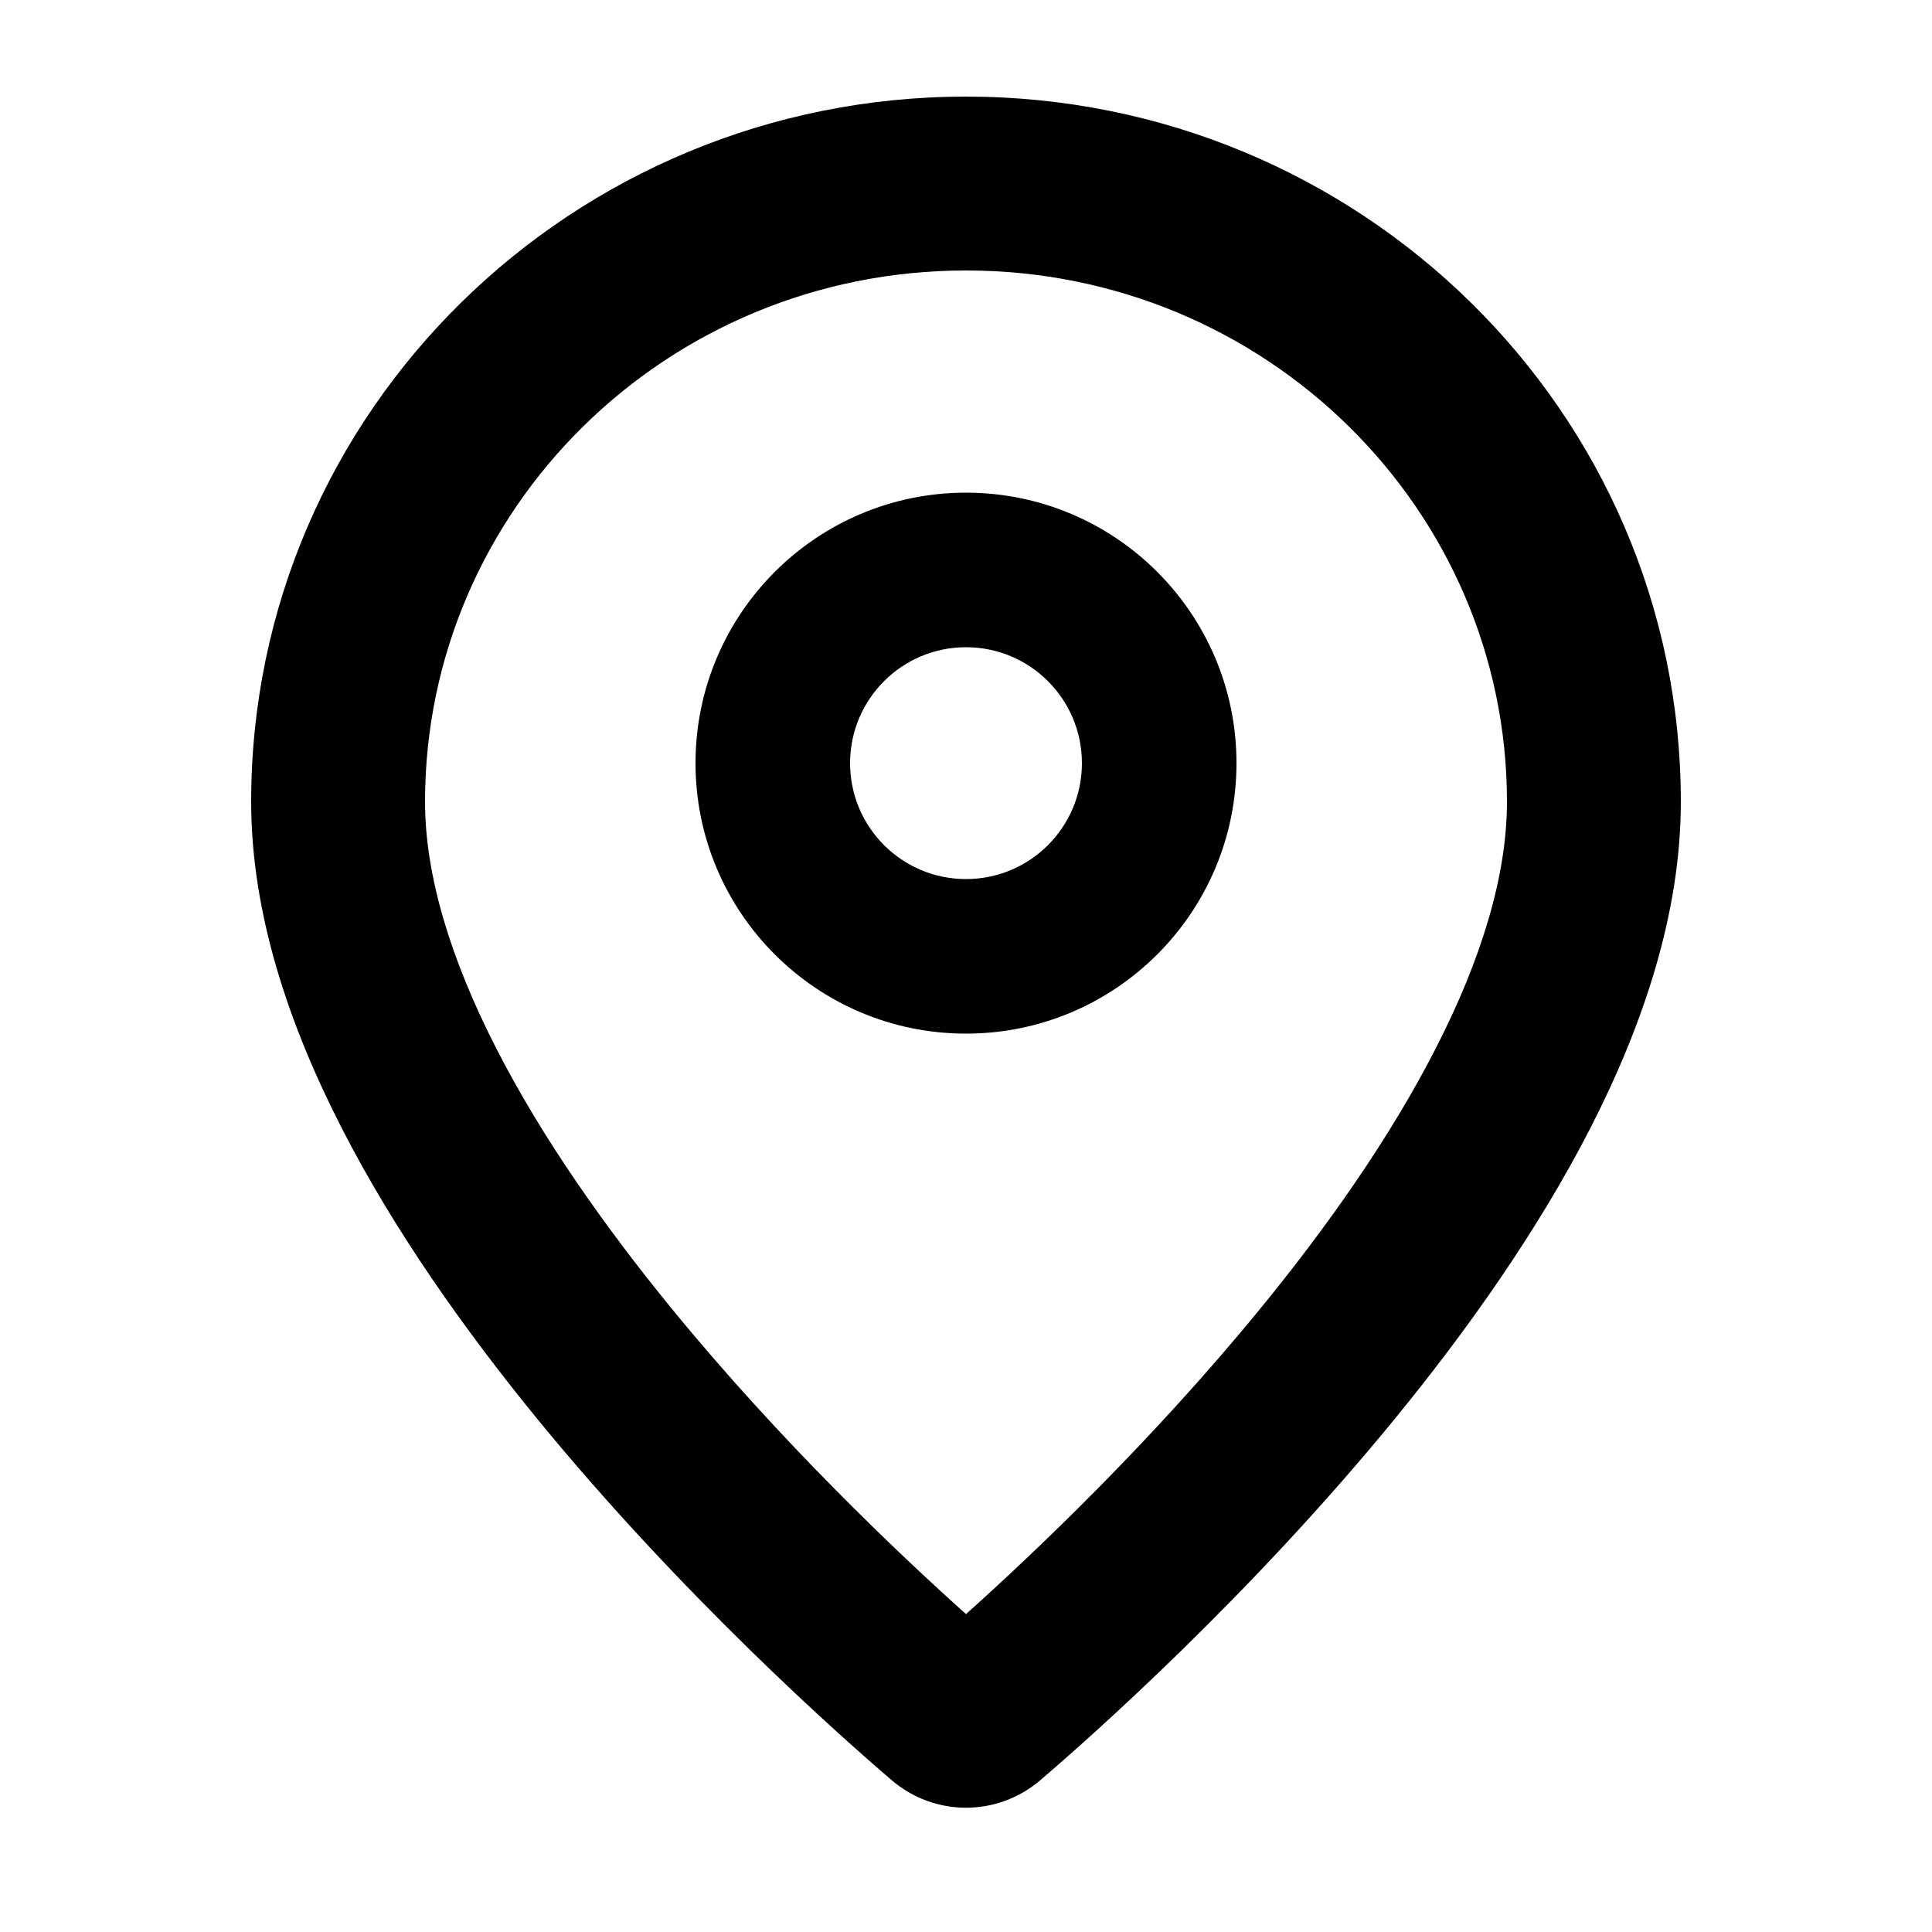 <svg width="20" height="20" viewBox="0 0 20 20" fill="none" xmlns="http://www.w3.org/2000/svg">
<path fill-rule="evenodd" clip-rule="evenodd" d="M4.4 8.3C4.4 5.276 6.894 2.8 10 2.8C13.106 2.8 15.6 5.276 15.6 8.3C15.6 9.063 15.336 9.931 14.861 10.856C14.391 11.775 13.743 12.696 13.044 13.55C11.915 14.93 10.697 16.085 10 16.709C9.303 16.085 8.085 14.93 6.956 13.55C6.258 12.696 5.609 11.775 5.139 10.856C4.665 9.931 4.4 9.063 4.4 8.3ZM10 1C5.926 1 2.6 4.256 2.6 8.3C2.6 9.456 2.992 10.614 3.537 11.677C4.084 12.746 4.816 13.776 5.563 14.69C7.057 16.516 8.681 17.958 9.229 18.427C9.675 18.809 10.325 18.809 10.771 18.427C11.319 17.958 12.943 16.516 14.437 14.69C15.185 13.776 15.916 12.746 16.464 11.677C17.008 10.614 17.4 9.456 17.4 8.3C17.4 4.256 14.074 1 10 1ZM8.8 7.9C8.8 7.238 9.337 6.7 10 6.7C10.663 6.7 11.2 7.238 11.2 7.9C11.2 8.563 10.663 9.1 10 9.1C9.337 9.1 8.8 8.563 8.8 7.9ZM10 5.1C8.454 5.1 7.2 6.354 7.2 7.9C7.2 9.447 8.454 10.7 10 10.7C11.546 10.7 12.8 9.447 12.8 7.9C12.8 6.354 11.546 5.1 10 5.1Z" fill="black"/>
</svg>
